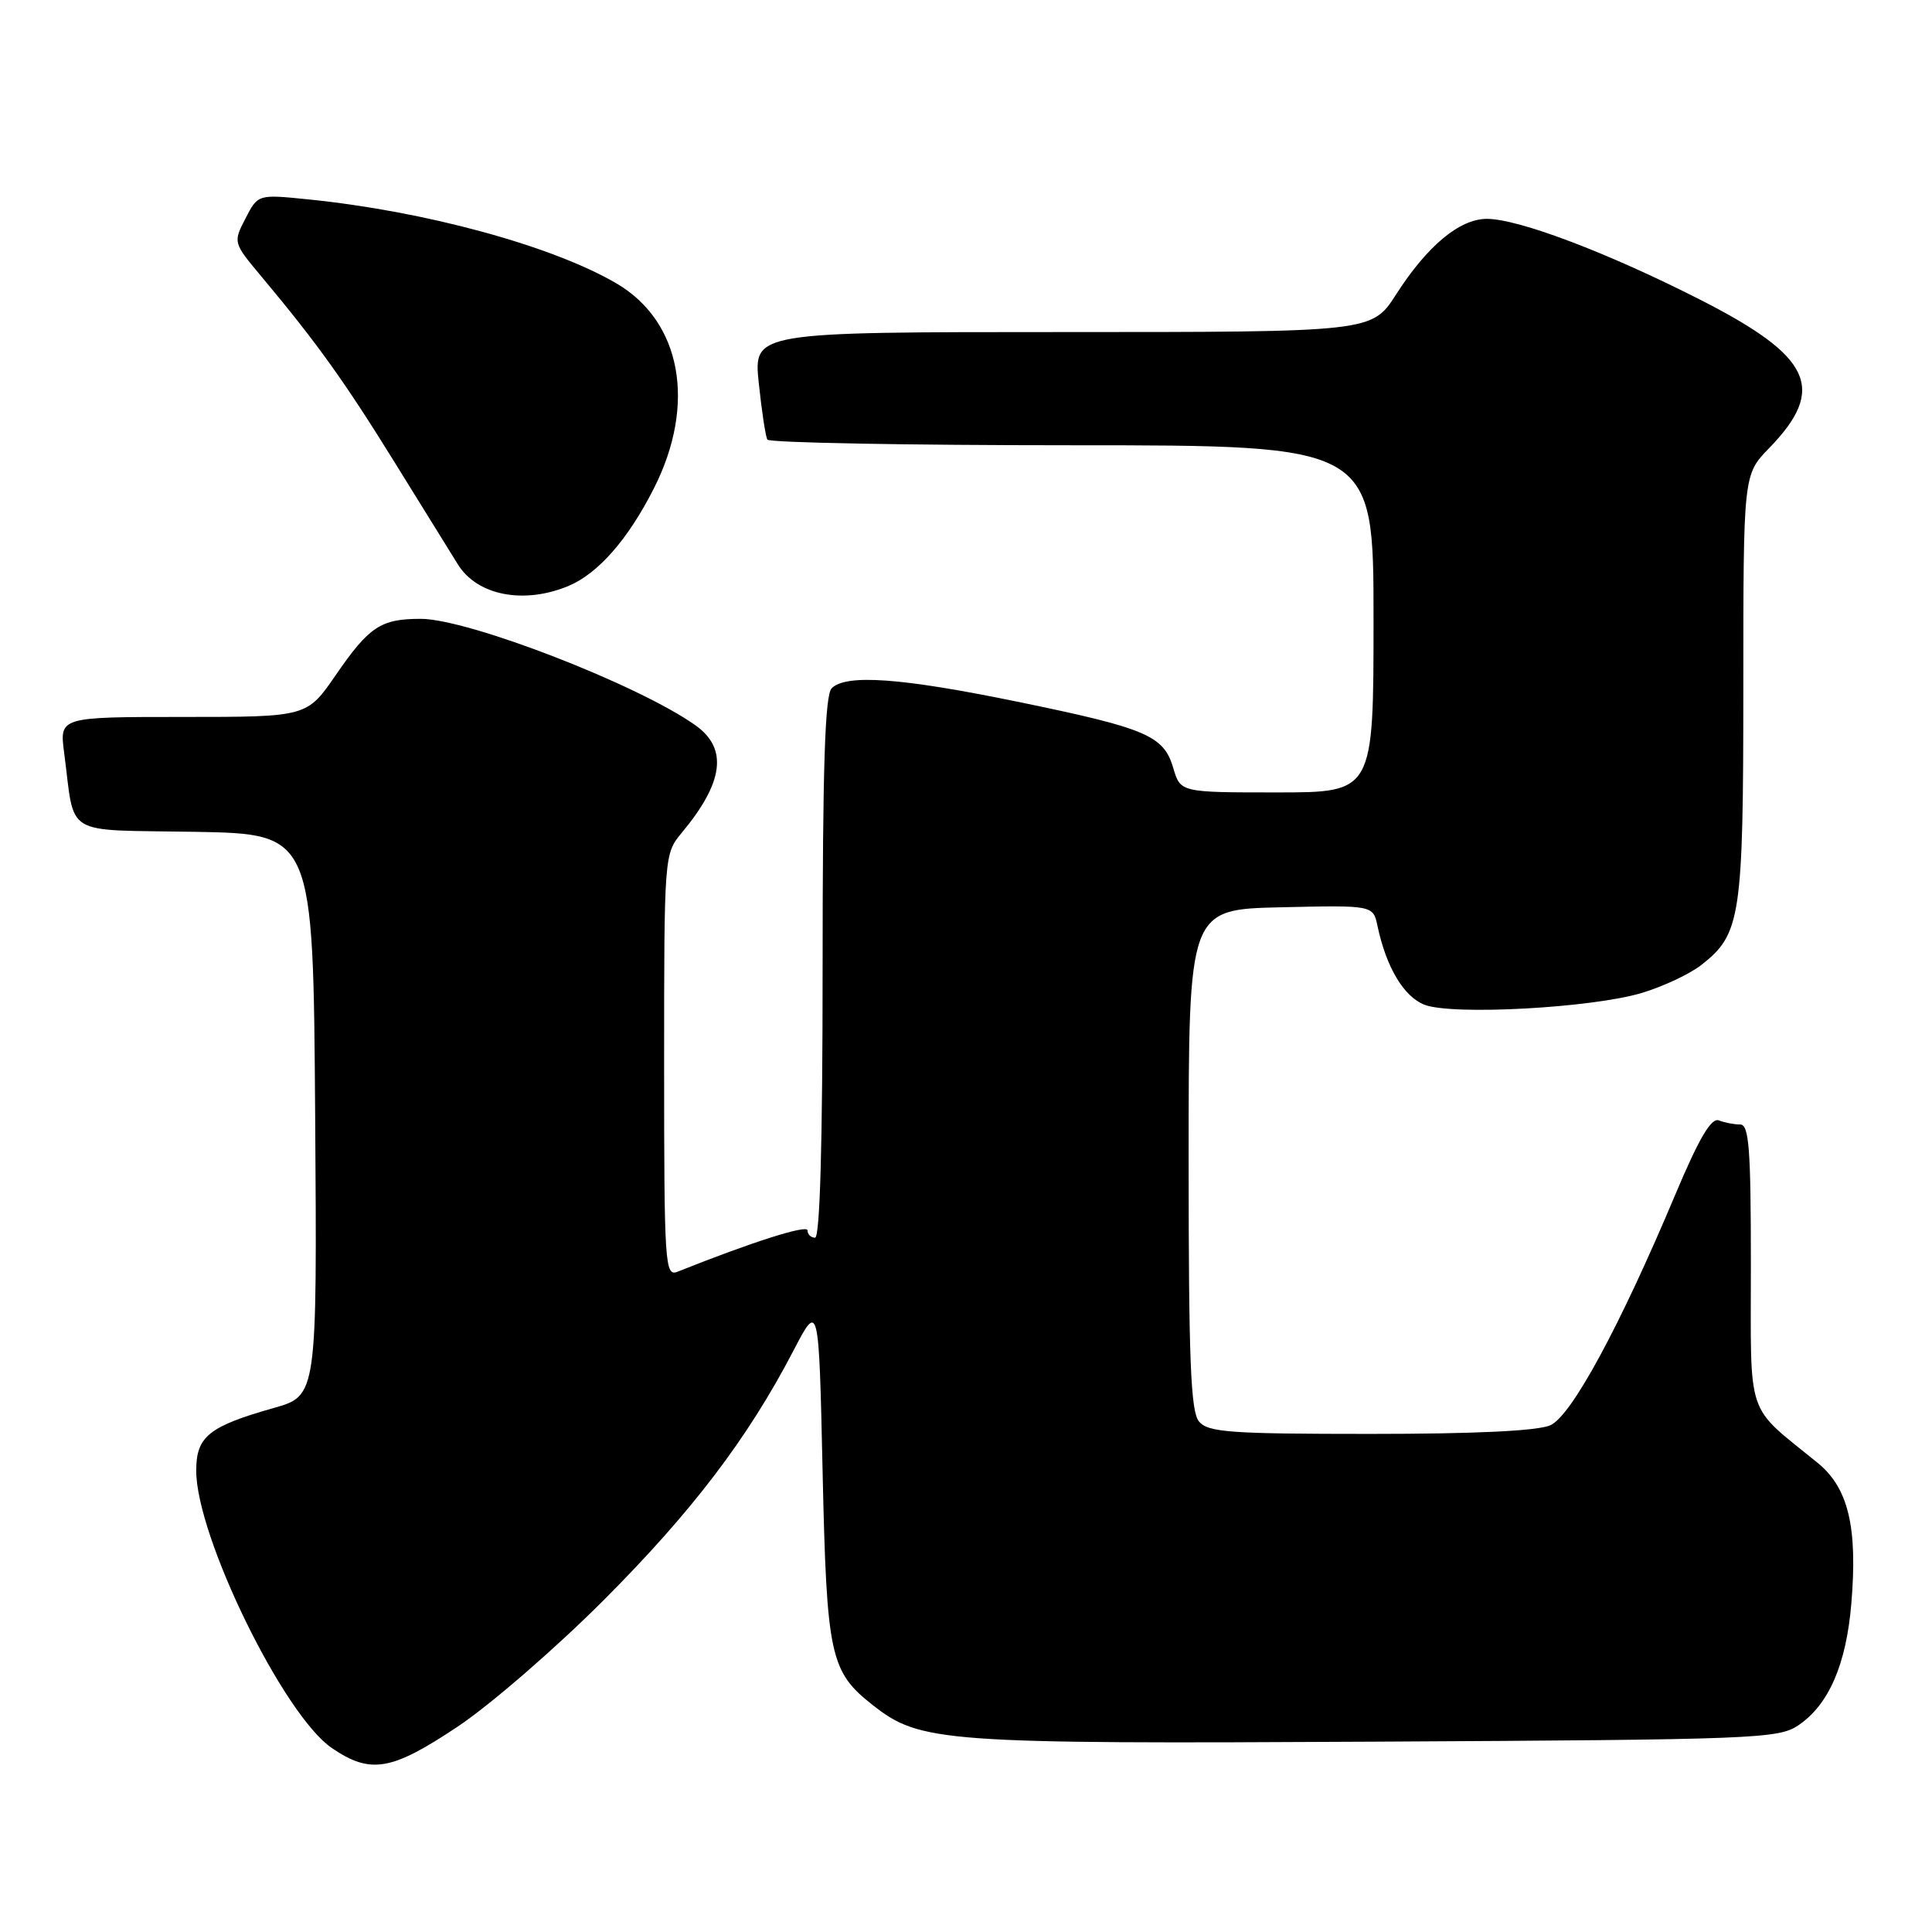 <?xml version="1.0" encoding="UTF-8" standalone="no"?>
<!DOCTYPE svg PUBLIC "-//W3C//DTD SVG 1.1//EN" "http://www.w3.org/Graphics/SVG/1.1/DTD/svg11.dtd" >
<svg xmlns="http://www.w3.org/2000/svg" xmlns:xlink="http://www.w3.org/1999/xlink" version="1.1" viewBox="0 0 256 256">
 <g >
 <path fill="currentColor"
d=" M 60.67 228.77 C 64.97 225.90 73.67 218.36 80.00 212.02 C 91.72 200.27 99.07 190.61 105.12 179.00 C 108.50 172.50 108.50 172.50 109.00 195.00 C 109.54 219.43 109.98 221.48 115.64 225.93 C 121.93 230.88 124.78 231.09 182.12 230.78 C 232.68 230.51 235.65 230.40 238.31 228.60 C 242.32 225.88 244.63 220.56 245.31 212.50 C 246.16 202.35 244.92 197.15 240.84 193.83 C 231.21 185.99 232.00 188.33 232.00 167.56 C 232.00 152.21 231.76 149.00 230.58 149.00 C 229.80 149.00 228.53 148.76 227.76 148.46 C 226.75 148.07 225.13 150.82 222.02 158.21 C 214.64 175.76 208.25 187.57 205.44 188.85 C 203.78 189.60 195.57 190.00 181.58 190.00 C 162.96 190.00 160.07 189.79 158.87 188.35 C 157.77 187.02 157.50 180.18 157.50 153.60 C 157.50 120.50 157.50 120.50 169.72 120.22 C 181.95 119.94 181.95 119.94 182.53 122.72 C 183.69 128.17 186.00 132.05 188.74 133.13 C 192.42 134.57 211.00 133.56 217.61 131.55 C 220.42 130.70 223.97 129.03 225.48 127.83 C 230.66 123.76 231.00 121.51 231.00 90.98 C 231.00 62.90 231.00 62.90 234.41 59.39 C 242.07 51.50 240.10 47.26 225.28 39.71 C 213.01 33.47 201.22 29.00 197.02 29.00 C 193.41 29.00 189.13 32.56 185.00 39.00 C 181.79 44.00 181.79 44.00 140.82 44.00 C 99.84 44.00 99.84 44.00 100.54 50.75 C 100.93 54.46 101.44 57.84 101.68 58.25 C 101.92 58.66 120.09 59.00 142.06 59.00 C 182.00 59.00 182.00 59.00 182.00 82.00 C 182.00 105.00 182.00 105.00 169.21 105.00 C 156.41 105.00 156.41 105.00 155.46 101.75 C 154.19 97.46 151.93 96.50 134.76 92.97 C 119.44 89.82 112.11 89.29 110.20 91.20 C 109.31 92.09 109.00 101.69 109.00 128.20 C 109.00 151.40 108.65 164.00 108.00 164.00 C 107.45 164.00 107.00 163.56 107.00 163.03 C 107.00 162.23 99.64 164.57 89.75 168.52 C 88.11 169.17 88.00 167.48 88.00 141.18 C 88.00 113.23 88.01 113.15 90.35 110.33 C 95.90 103.66 96.47 99.18 92.17 96.12 C 84.63 90.75 62.06 82.00 55.76 82.00 C 50.46 82.00 48.92 83.01 44.49 89.45 C 40.67 95.00 40.67 95.00 24.27 95.00 C 7.88 95.00 7.88 95.00 8.50 99.75 C 9.99 111.06 8.11 109.91 25.82 110.22 C 41.50 110.50 41.50 110.50 41.76 147.72 C 42.02 184.94 42.02 184.94 36.26 186.57 C 27.65 189.01 26.00 190.35 26.00 194.87 C 26.00 203.59 37.59 227.29 43.98 231.63 C 49.11 235.12 51.86 234.65 60.67 228.77 Z  M 75.33 77.64 C 79.26 75.99 83.22 71.47 86.64 64.72 C 92.30 53.56 90.30 42.60 81.68 37.55 C 73.19 32.58 56.35 27.98 40.84 26.42 C 34.18 25.74 34.18 25.74 32.53 28.94 C 30.88 32.14 30.88 32.15 34.69 36.70 C 42.03 45.48 45.69 50.59 52.44 61.50 C 56.18 67.55 59.89 73.54 60.68 74.80 C 63.24 78.91 69.42 80.11 75.33 77.64 Z "/>
</g>
</svg>